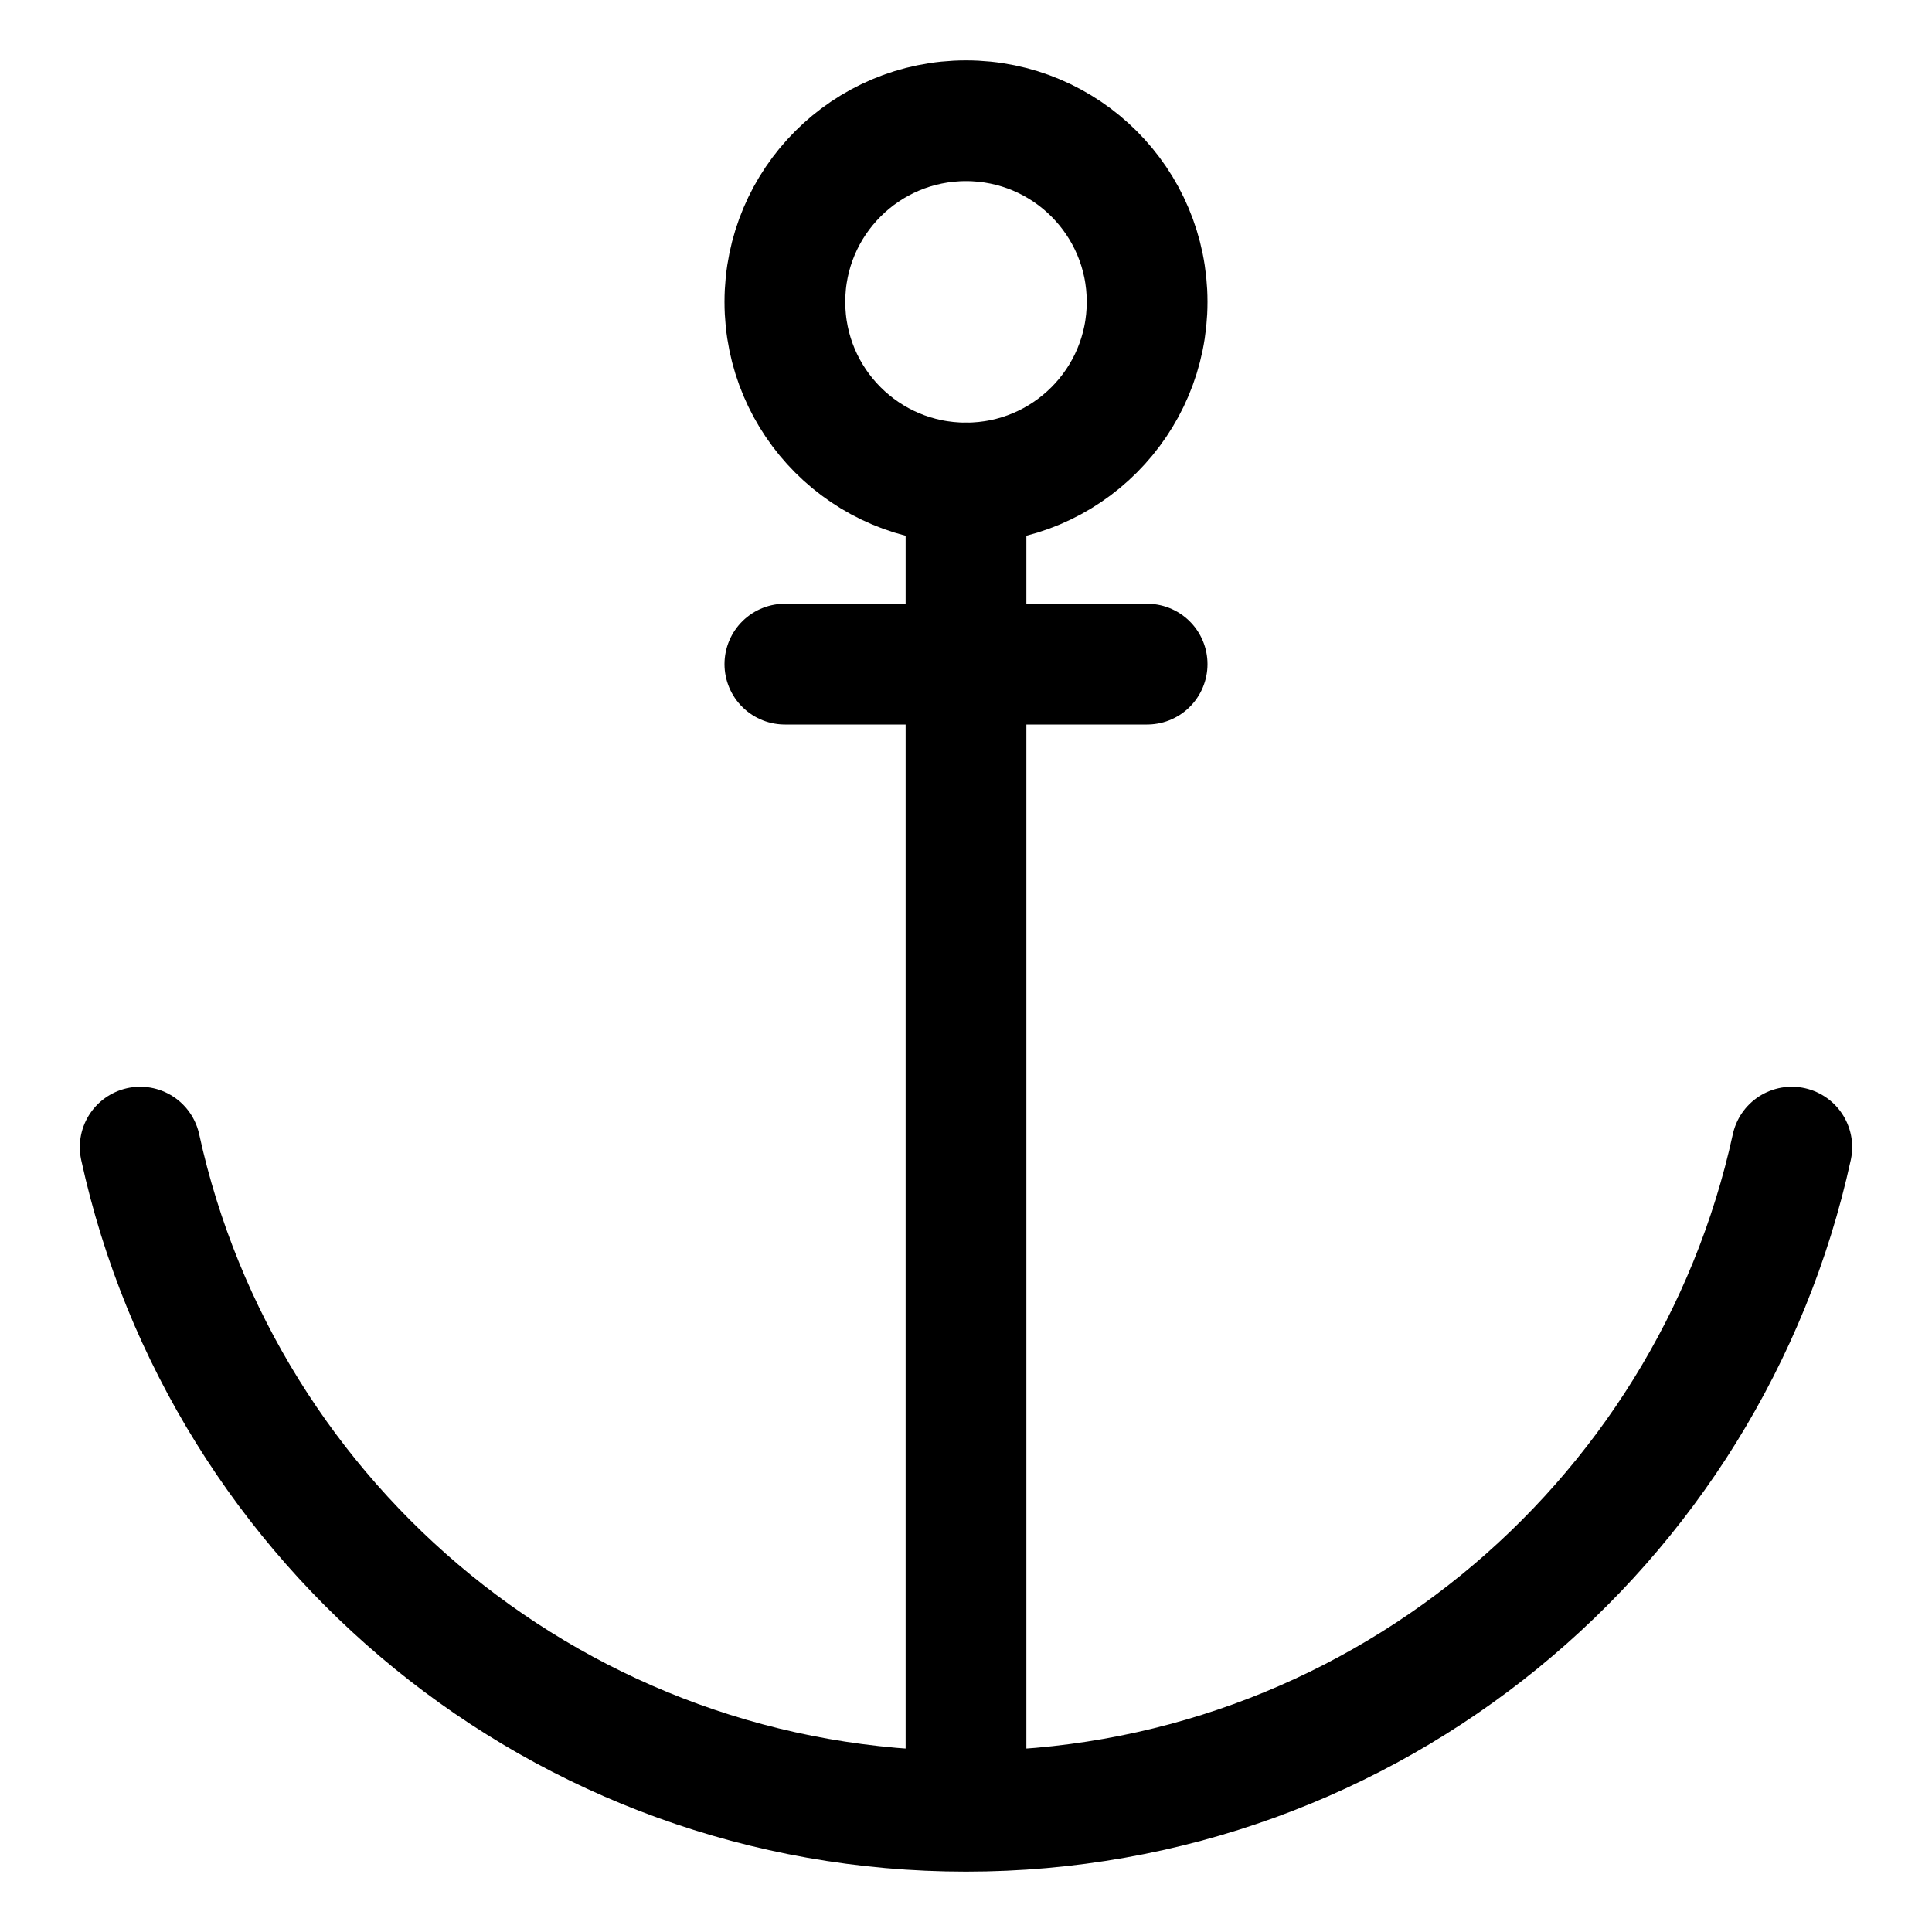 <svg fill="none" stroke="currentcolor" stroke-linecap="round" stroke-linejoin="round" stroke-width="6.25%" width="32" height="32" viewBox="0 0 32 32" xmlns="http://www.w3.org/2000/svg"><circle cx="16" cy="5" r="3"/><path d="M16 8v21M29.678 19C28.304 25.29 22.702 30 16 30 9.298 30 3.696 25.29 2.322 19M13 11h6"/></svg>
